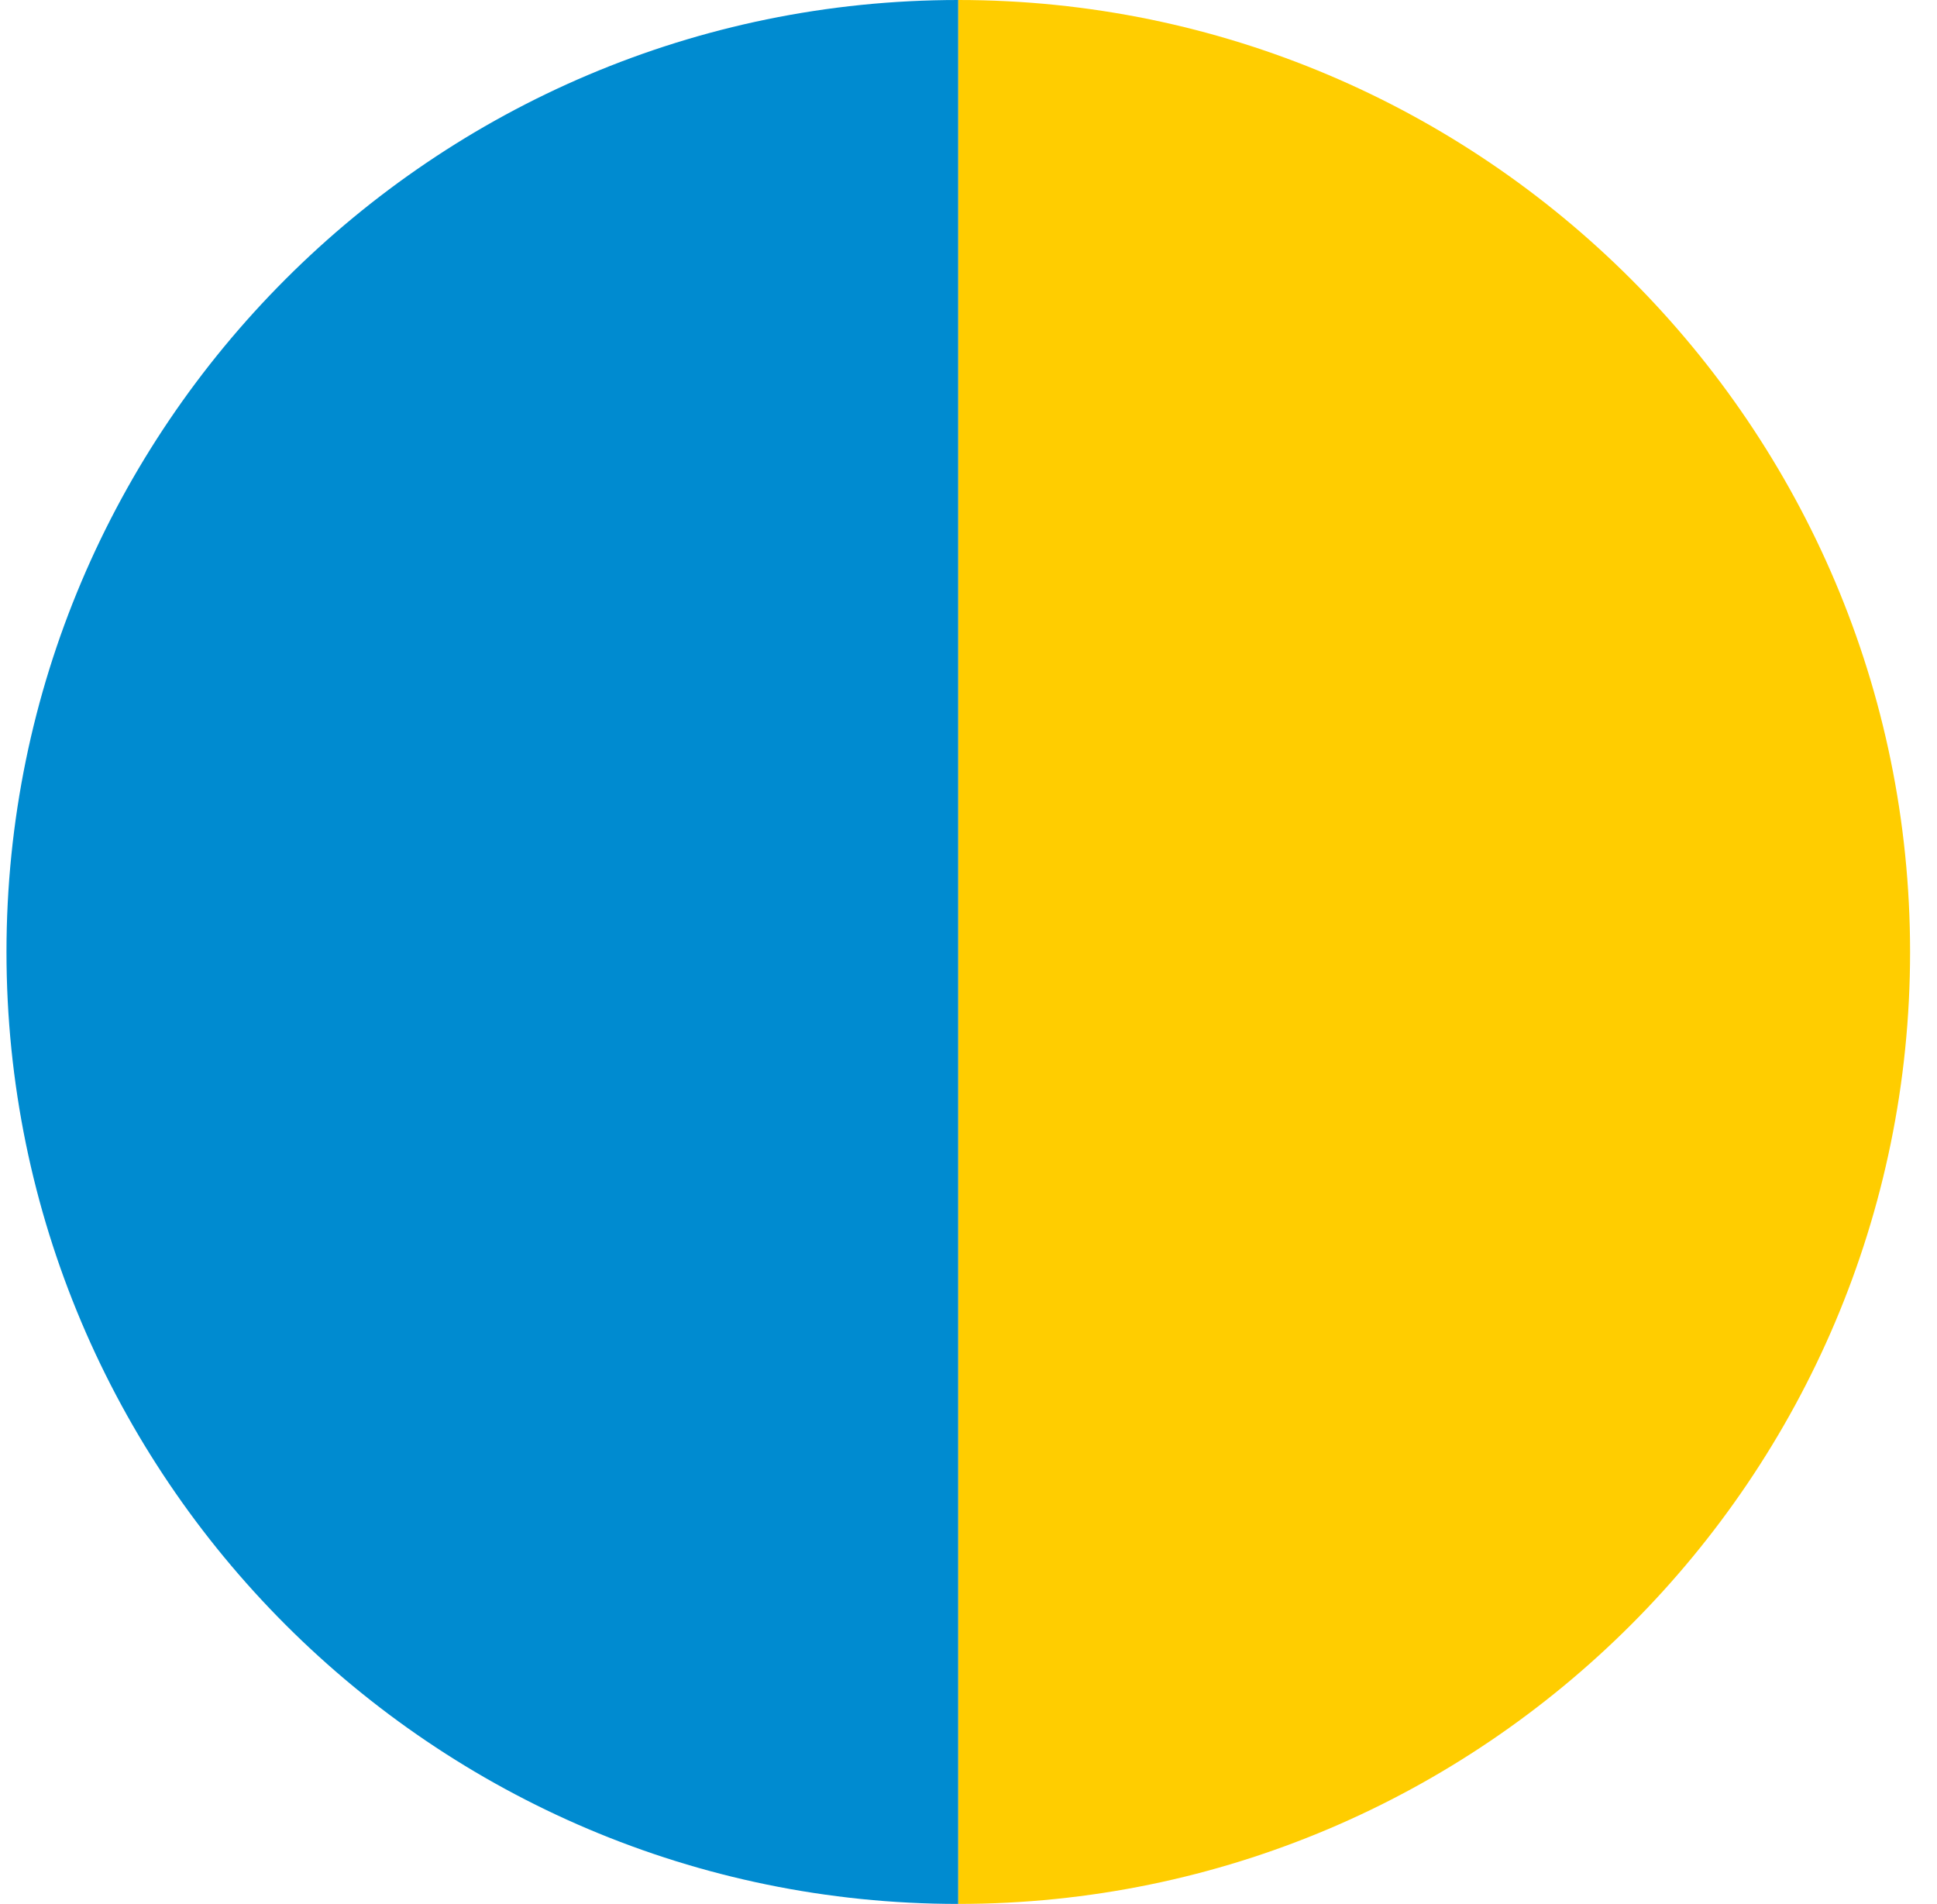 <svg width="58" height="57" viewBox="0 0 58 57" fill="none" xmlns="http://www.w3.org/2000/svg">
<path d="M0.194 28.5C0.194 44.215 12.979 57 28.694 57V0C12.979 0 0.194 12.785 0.194 28.5Z" fill="#008BD0"/>
<path d="M28.694 0V57C44.409 57 57.194 44.215 57.194 28.5C57.194 12.785 44.409 0 28.694 0Z" fill="#FFCD00"/>
</svg>
